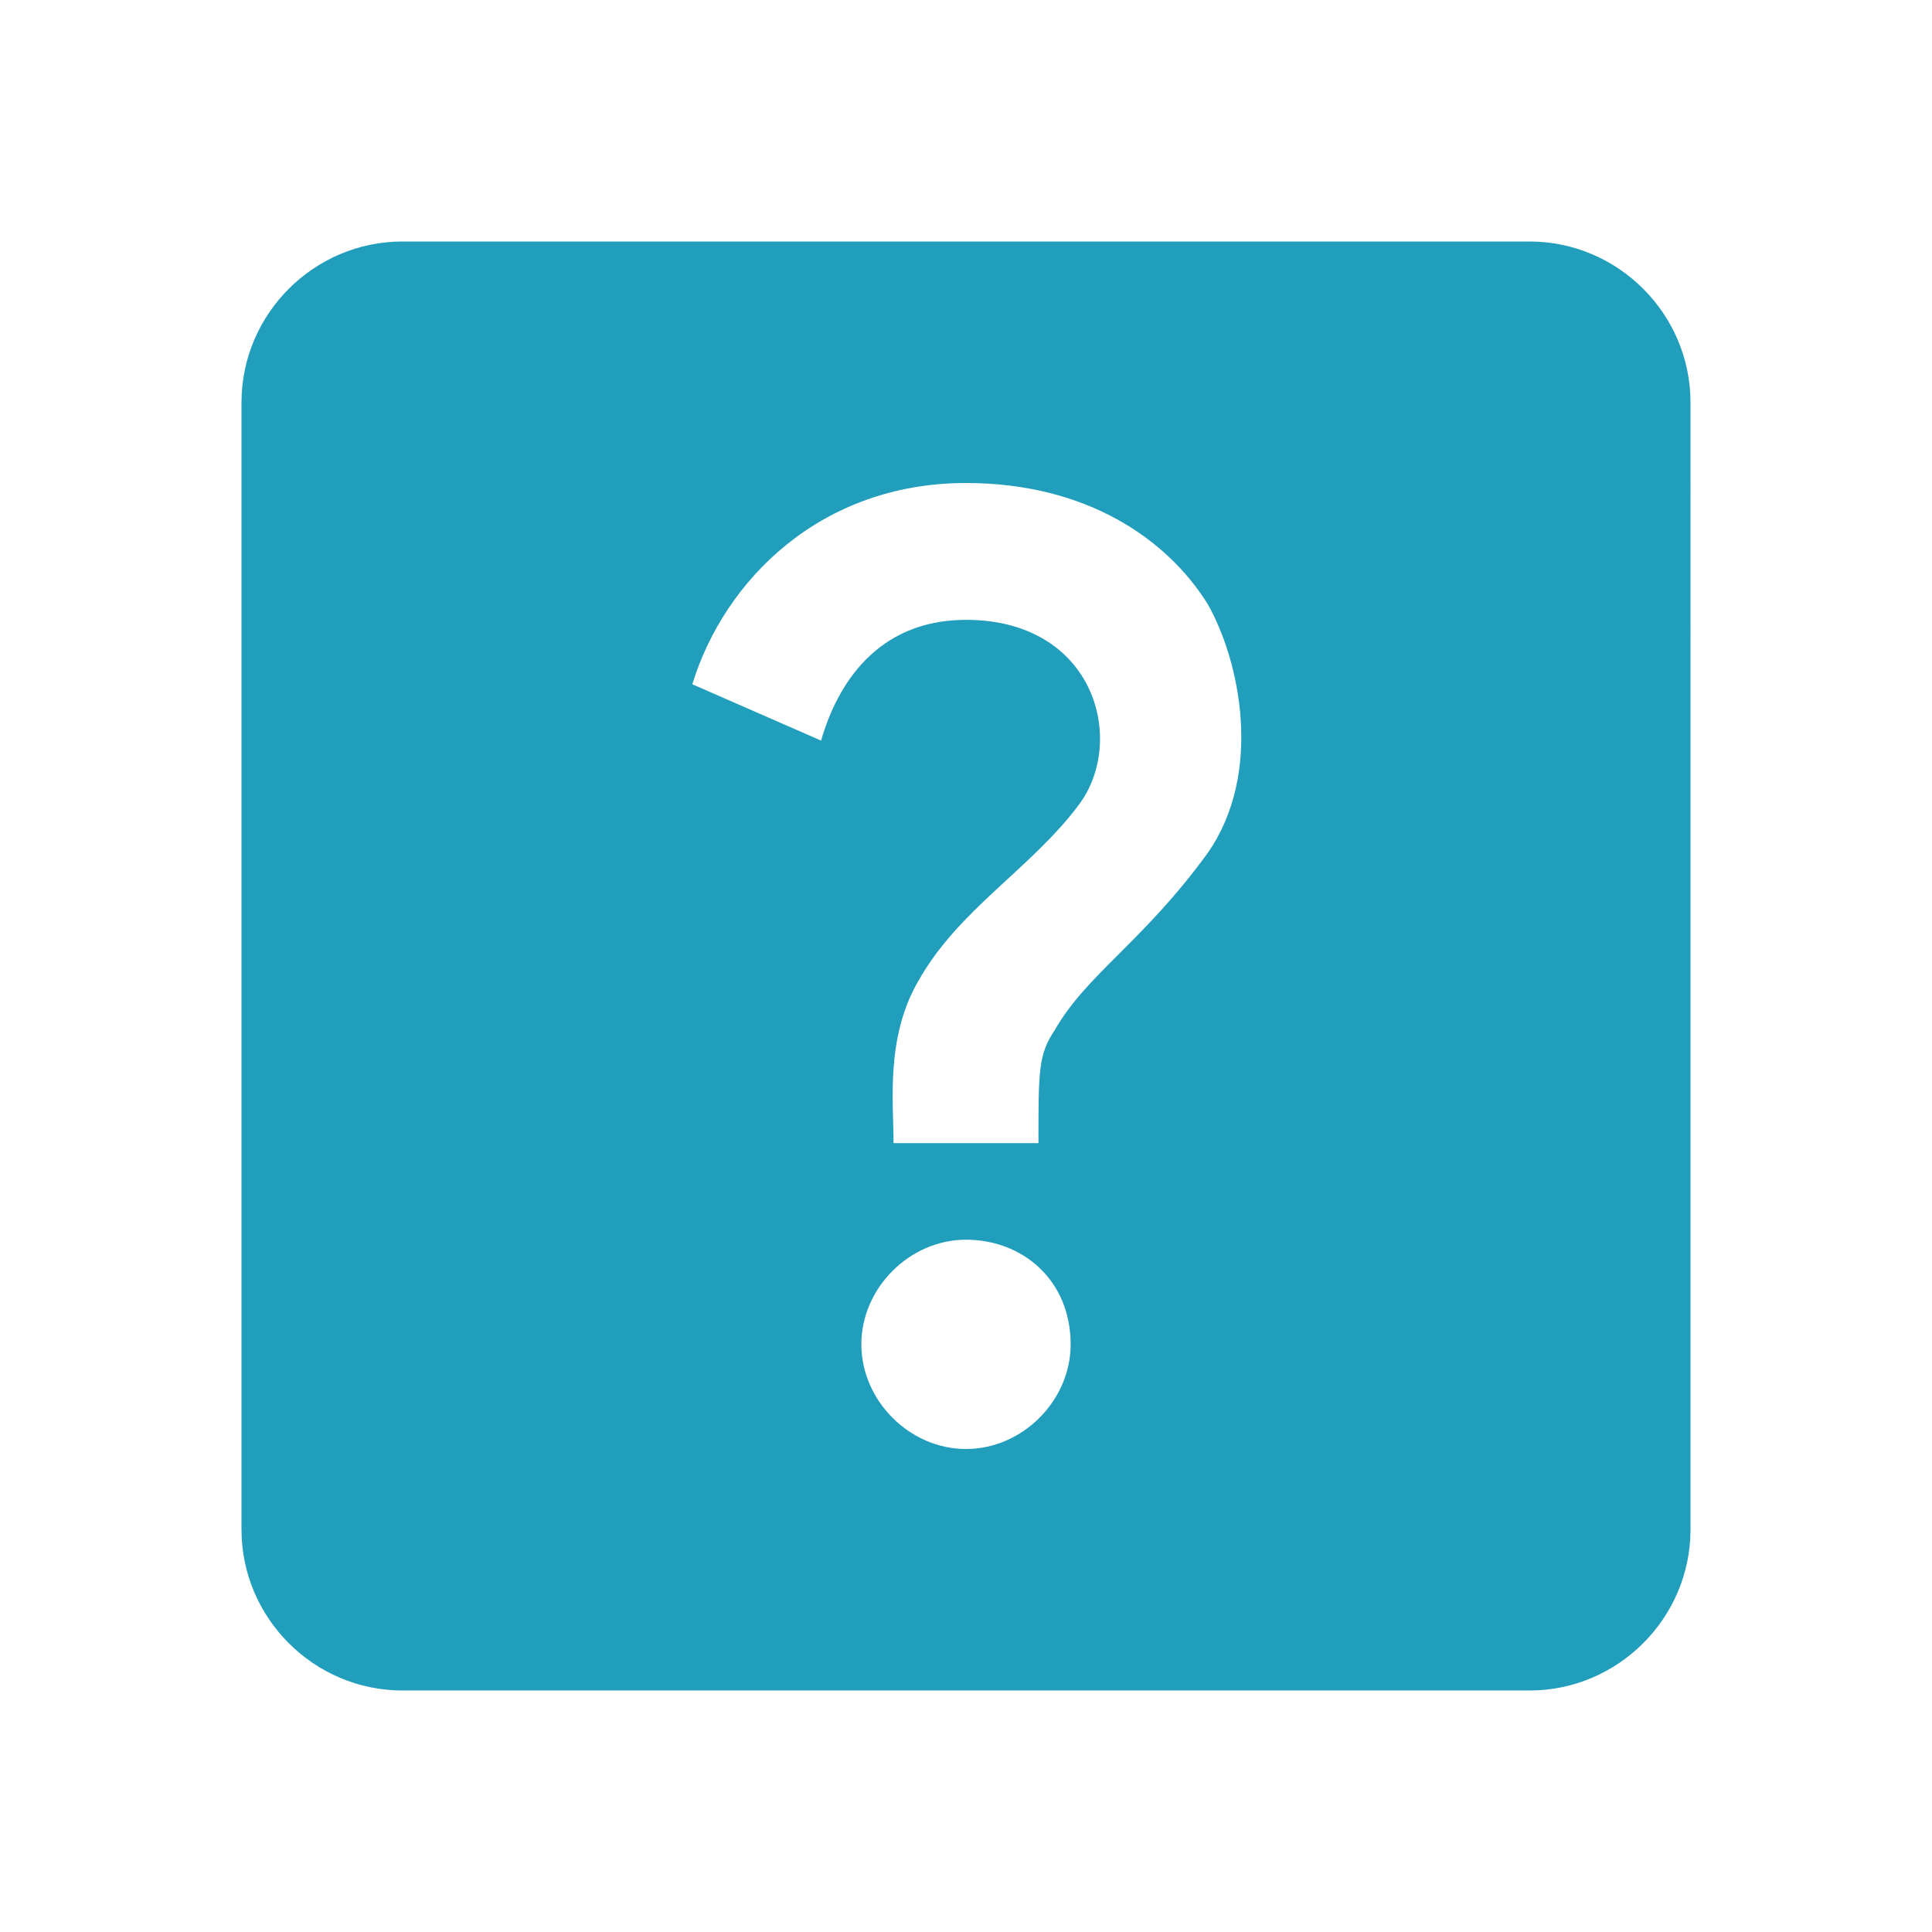 <?xml version="1.0" encoding="utf-8"?>
<!-- Generator: Adobe Illustrator 23.0.1, SVG Export Plug-In . SVG Version: 6.00 Build 0)  -->
<svg version="1.1" id="Layer_1" xmlns="http://www.w3.org/2000/svg" xmlns:xlink="http://www.w3.org/1999/xlink" x="0px" y="0px"
	 viewBox="0 0 24 24" style="enable-background:new 0 0 24 24;" xml:space="preserve">
<style type="text/css">
	.st0{fill:#209EBB;}
</style>
<g>
	<path class="st0" d="M19,3H5C3.9,3,3,3.9,3,5v14c0,1.1,0.9,2,2,2h14c1.1,0,2-0.9,2-2V5C21,3.9,20.1,3,19,3z M12,18
		c-0.7,0-1.3-0.6-1.3-1.3c0-0.7,0.6-1.3,1.3-1.3c0.7,0,1.3,0.5,1.3,1.3C13.3,17.4,12.7,18,12,18z M15,10.6c-0.8,1.1-1.5,1.5-1.9,2.2
		c-0.2,0.3-0.2,0.5-0.2,1.4h-1.8c0-0.5-0.1-1.3,0.3-2c0.5-0.9,1.4-1.4,2-2.2C14,9.2,13.6,7.7,12,7.7c-1.1,0-1.6,0.8-1.8,1.5L8.6,8.5
		C9,7.2,10.2,6,12,6c1.5,0,2.5,0.7,3,1.5C15.4,8.2,15.7,9.6,15,10.6z"/>
</g>
</svg>
